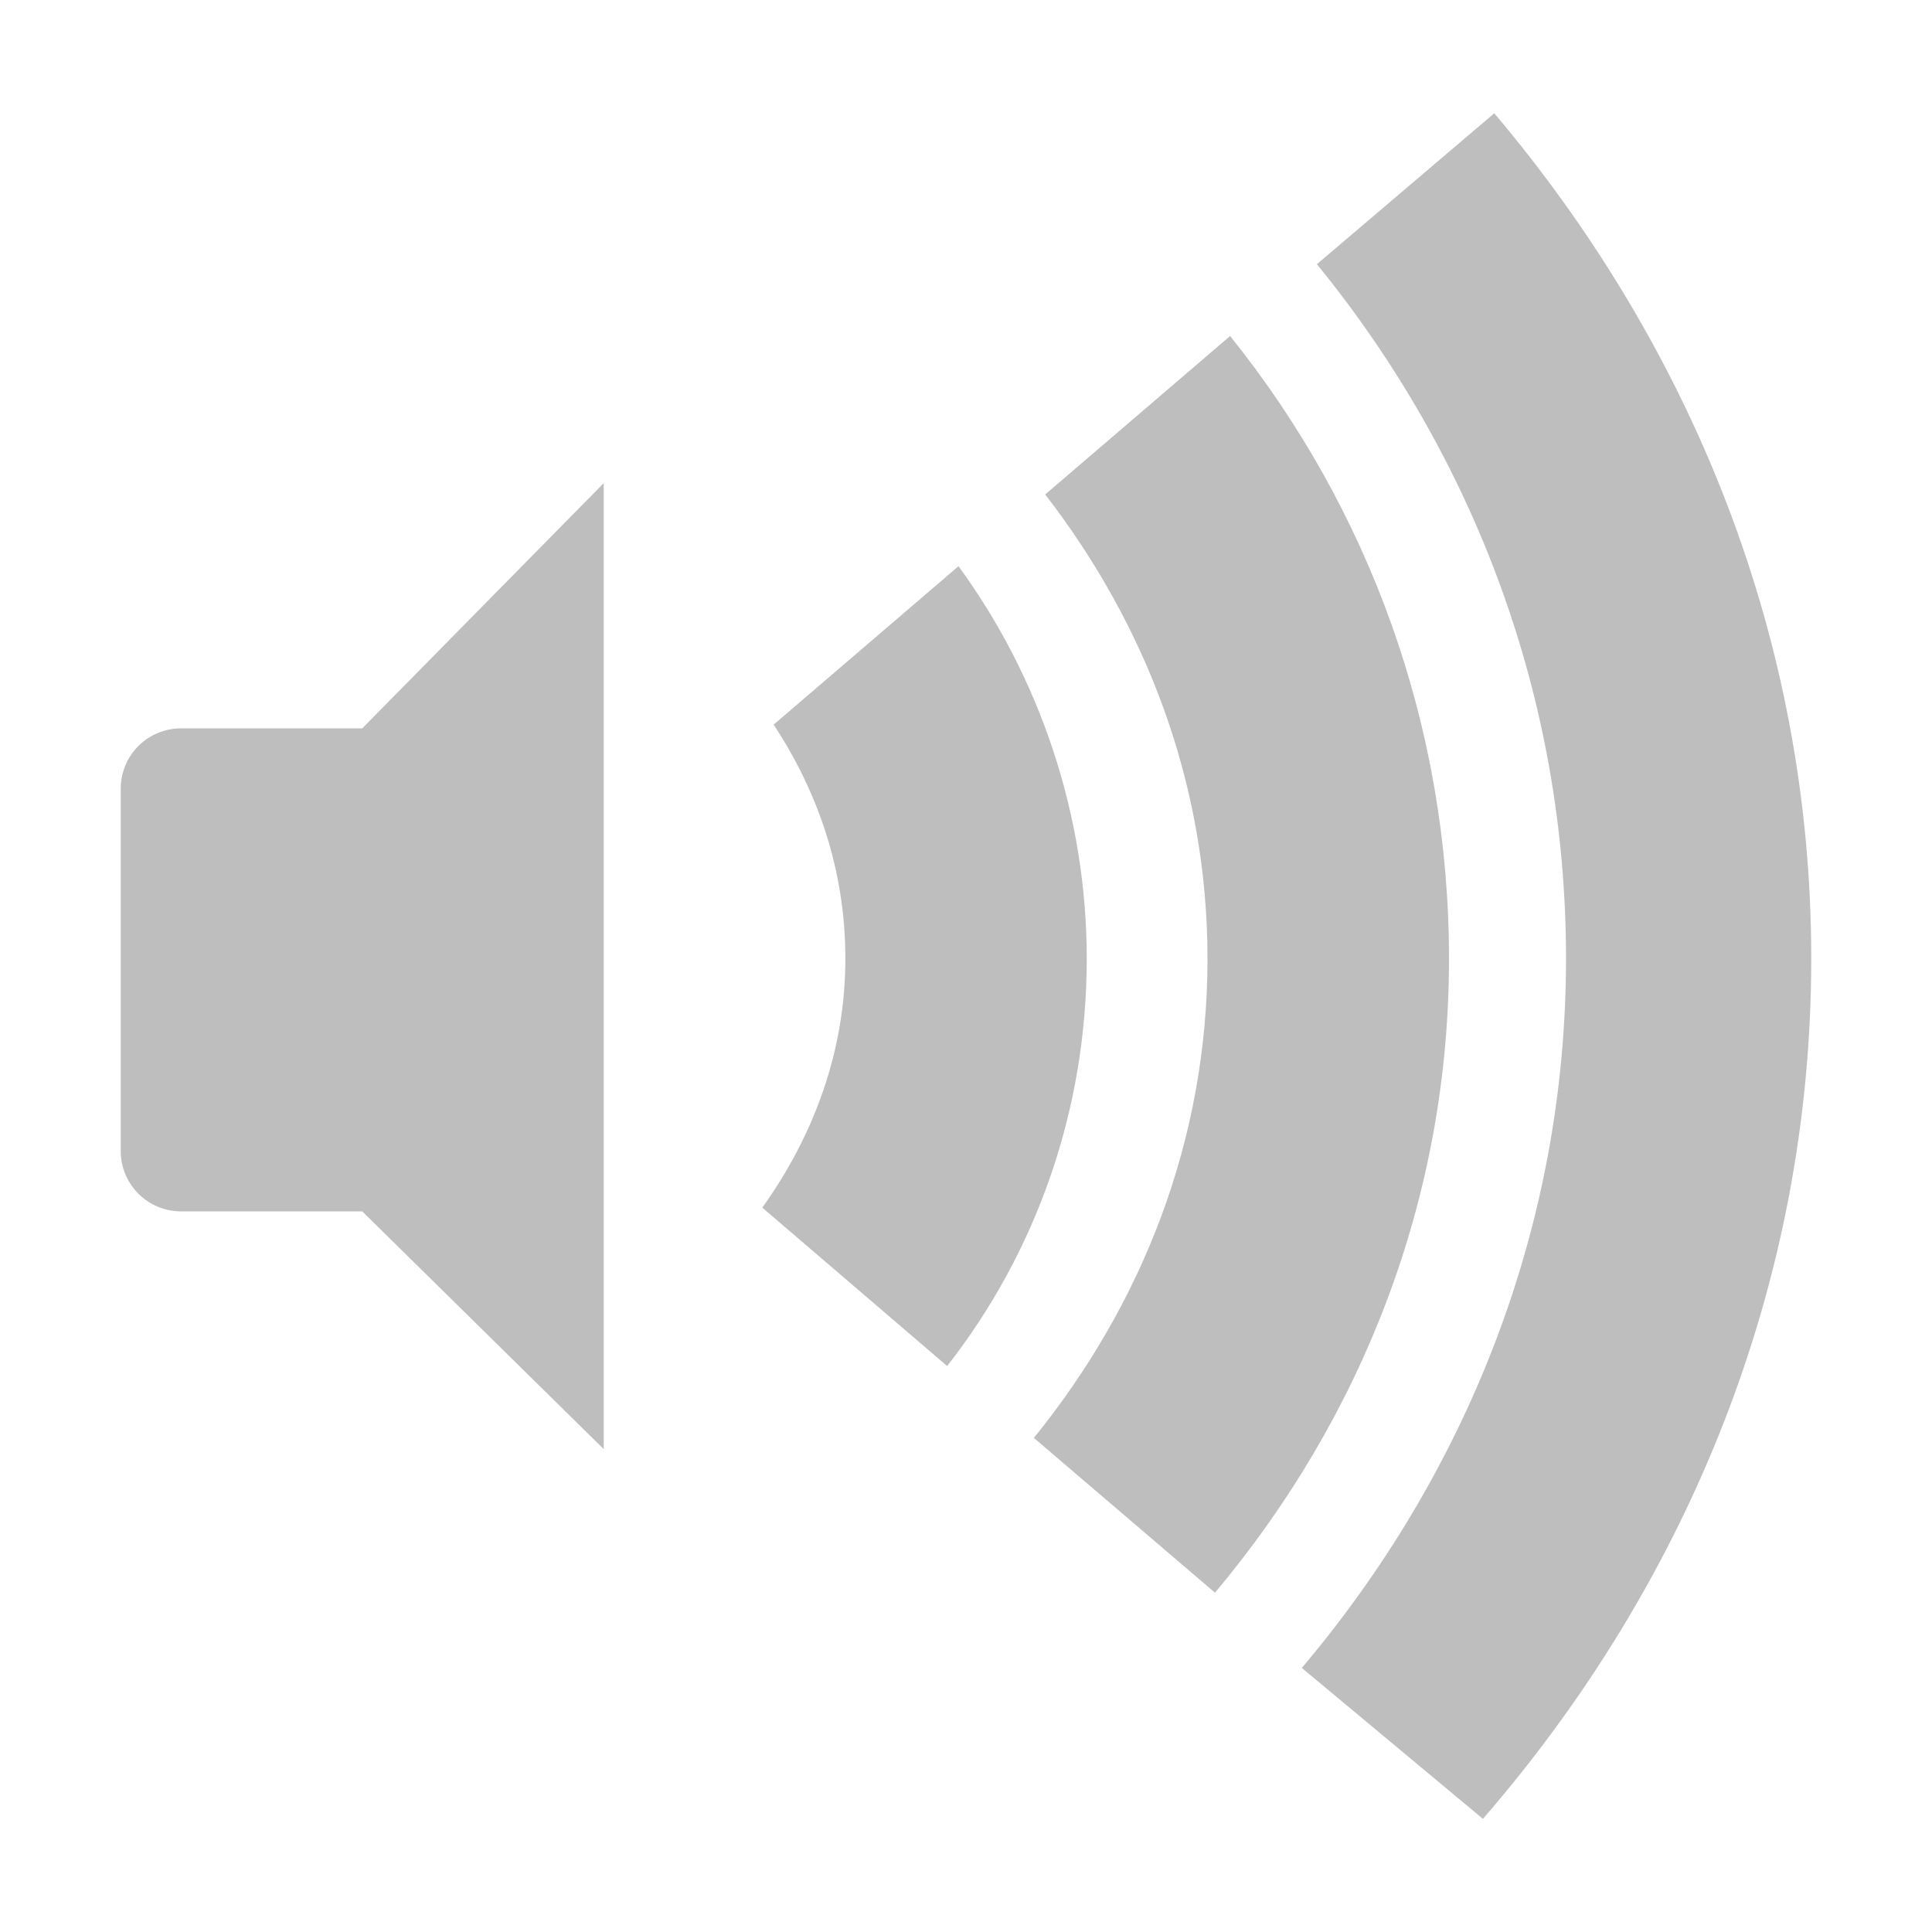 <?xml version="1.0" encoding="UTF-8"?>
<svg width="16" height="16" version="1.1" xmlns="http://www.w3.org/2000/svg">
 <path d="m12.375 0.938-1.469 1.25c1.299 1.593 2.063 3.586 2.063 5.75 0 2.224-0.823 4.261-2.188 5.875l1.5 1.25c1.687-1.946 2.719-4.416 2.719-7.125 0-2.657-0.996-5.071-2.625-7zm-2.187 1.844-1.532 1.313c0.837 1.084 1.344 2.4 1.344 3.844 0 1.501-0.54 2.861-1.438 3.969l1.5 1.282c1.215-1.447 1.938-3.263 1.938-5.25 0-1.932-0.663-3.726-1.812-5.156zm-5.188 1.219-2 2.031h-1.5c-0.277 0-0.5 0.223-0.5 0.5v3c0 0.277 0.223 0.5 0.5 0.5h1.5l2 1.969v-8zm2.938 0.688-1.531 1.312c0.374 0.568 0.594 1.219 0.594 1.938 0 0.769-0.264 1.47-0.688 2.062l1.531 1.312c0.736-0.942 1.156-2.115 1.156-3.374 0-1.196-0.393-2.334-1.062-3.25z" fill="#bebebe"/>
</svg>
